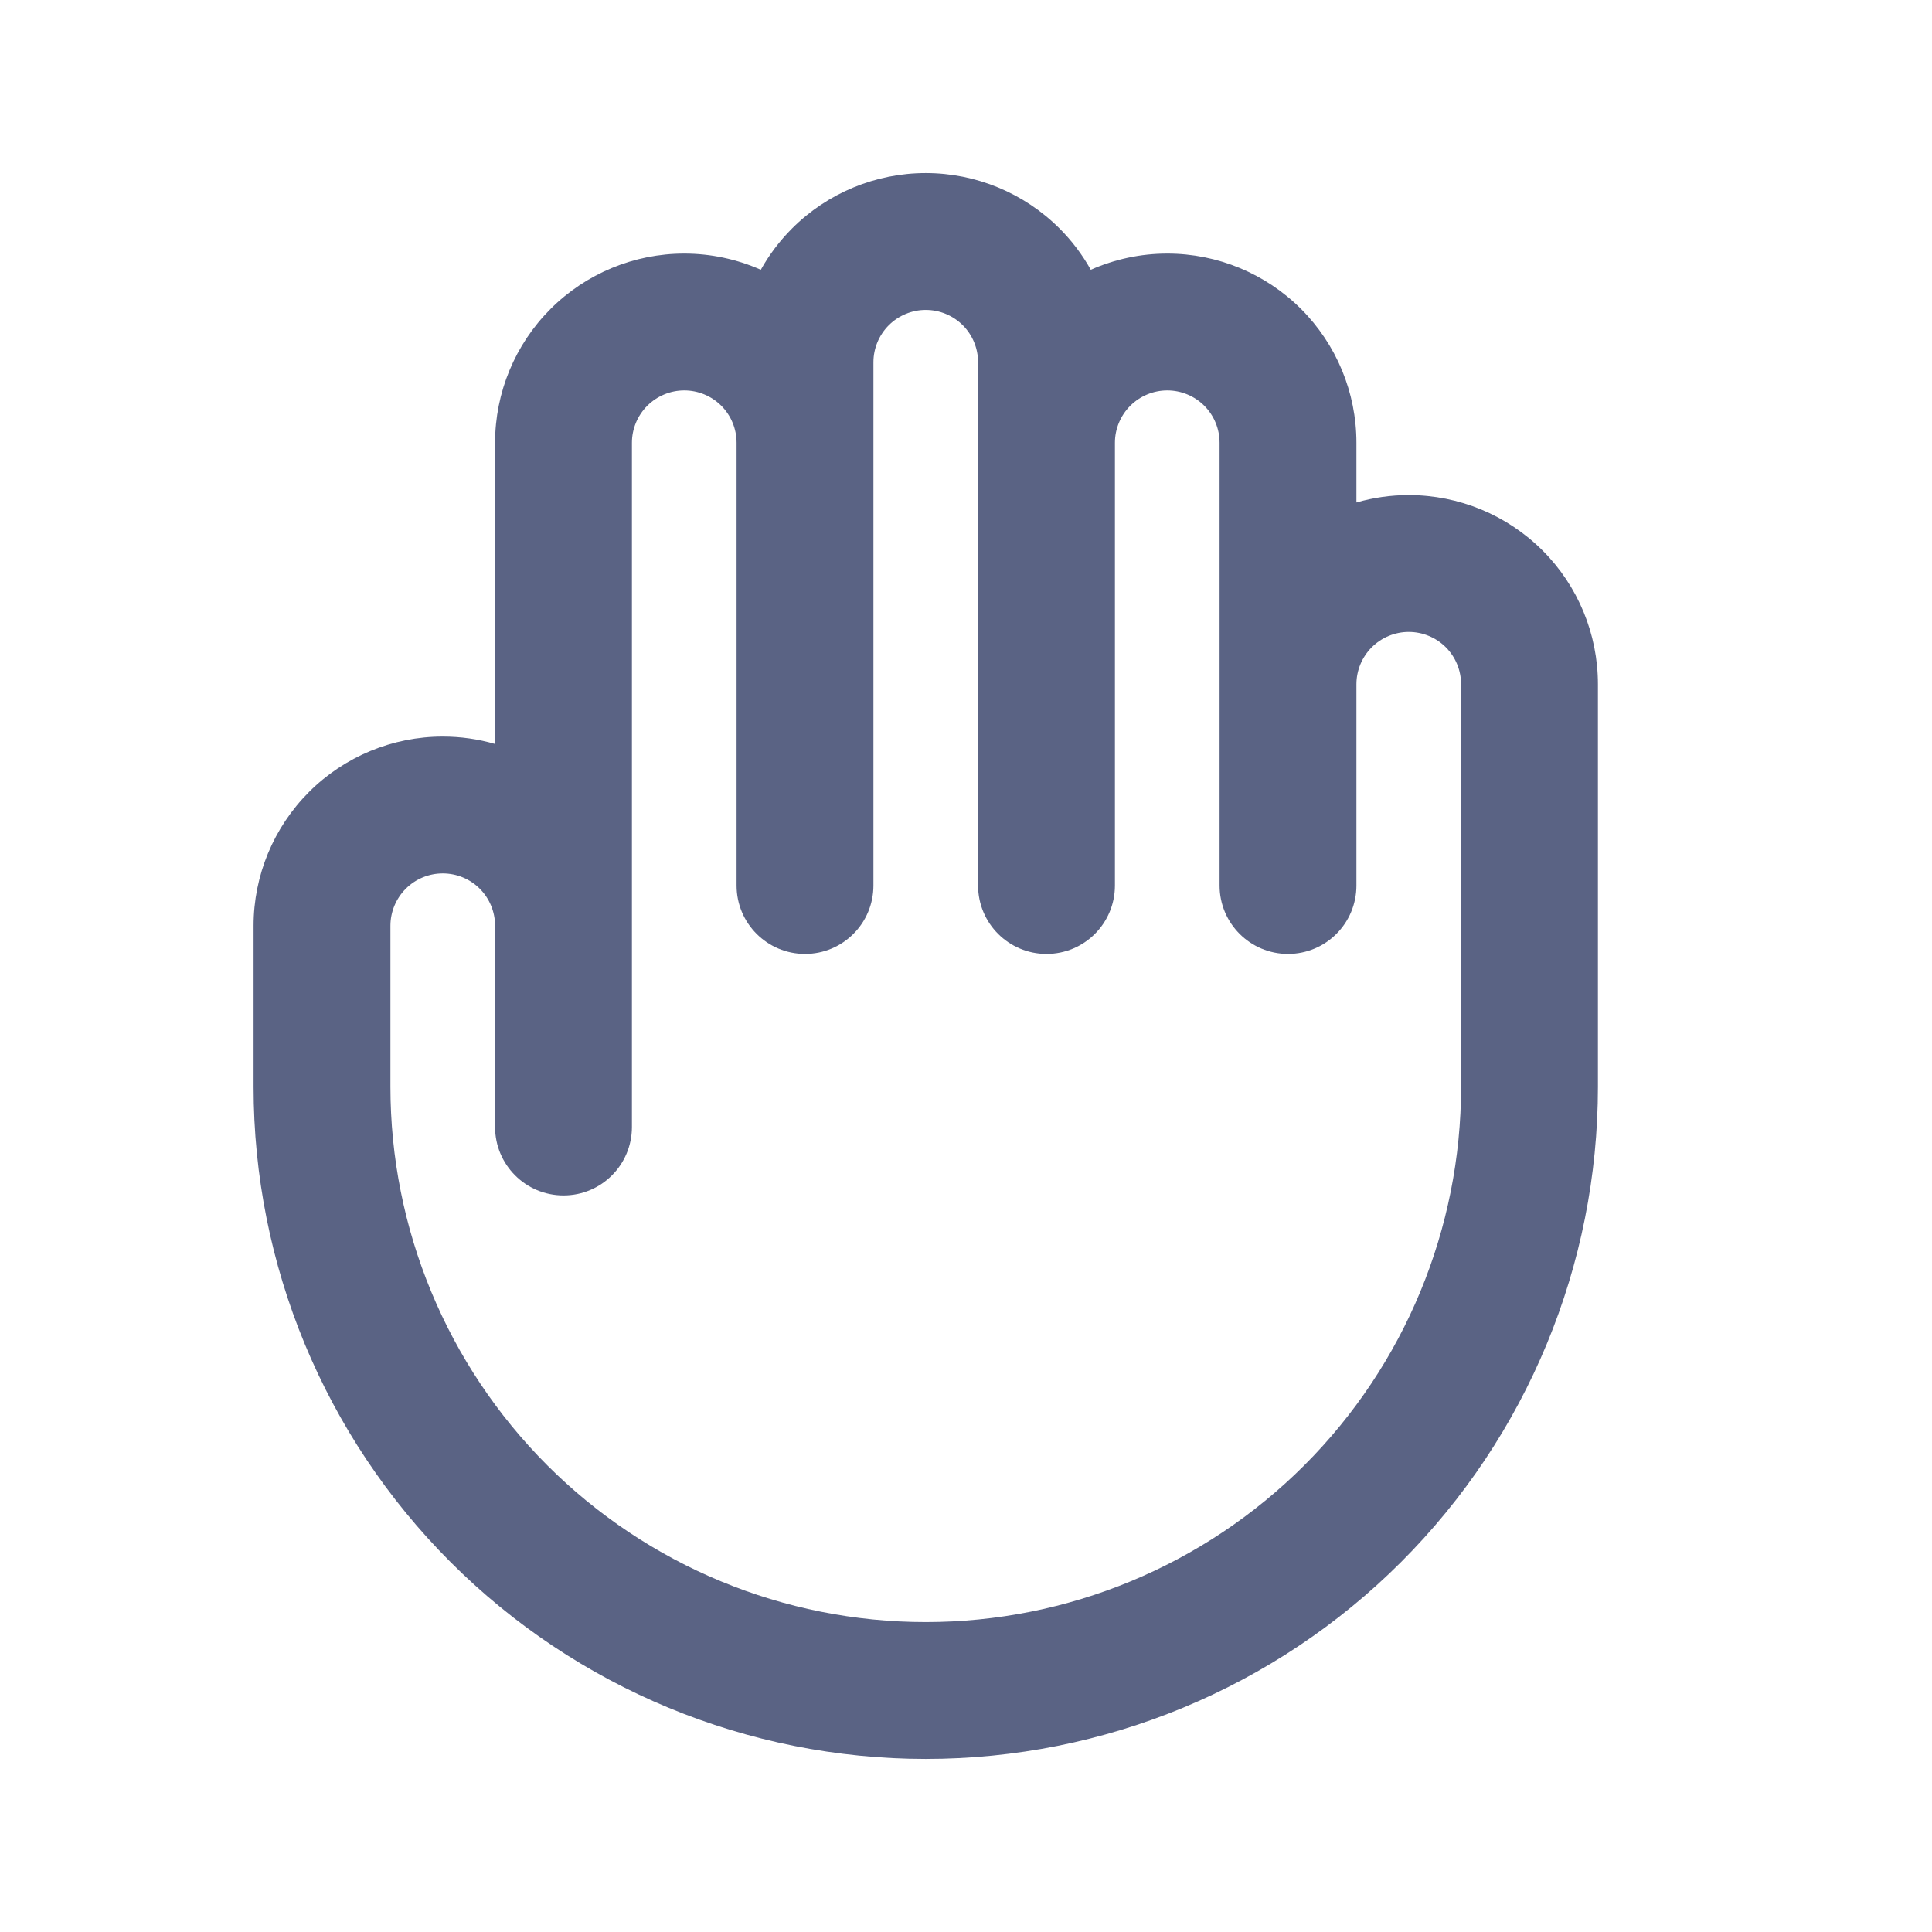 <svg width="24" height="24" viewBox="0 0 24 24" fill="none" xmlns="http://www.w3.org/2000/svg">
<g id="24 / Hand">
<path id="Vector (Stroke)" fill-rule="evenodd" clip-rule="evenodd" d="M11.5 3.85C11.328 3.85 11.163 3.919 11.041 4.04C10.919 4.162 10.85 4.328 10.85 4.5V11C10.85 11.47 10.47 11.85 10 11.85C9.531 11.85 9.15 11.47 9.15 11V5.5C9.15 5.328 9.082 5.162 8.96 5.04C8.838 4.919 8.673 4.85 8.5 4.85C8.328 4.85 8.163 4.919 8.041 5.04C7.919 5.162 7.85 5.328 7.85 5.5V14C7.85 14.47 7.47 14.85 7 14.85C6.531 14.85 6.15 14.47 6.15 14V11.5C6.15 11.328 6.082 11.162 5.96 11.04C5.838 10.918 5.673 10.85 5.5 10.85C5.328 10.85 5.163 10.918 5.041 11.04C4.919 11.162 4.85 11.328 4.85 11.5V13.5C4.85 15.264 5.551 16.955 6.798 18.202C8.045 19.449 9.737 20.15 11.5 20.15C13.264 20.15 14.956 19.449 16.203 18.202C17.45 16.955 18.15 15.264 18.15 13.5V8.5C18.15 8.328 18.082 8.162 17.96 8.04C17.838 7.919 17.673 7.85 17.5 7.85C17.328 7.85 17.163 7.919 17.041 8.04C16.919 8.162 16.85 8.328 16.85 8.5V11C16.85 11.47 16.47 11.85 16 11.85C15.531 11.85 15.15 11.47 15.15 11V5.5C15.15 5.328 15.082 5.162 14.96 5.04C14.838 4.919 14.673 4.85 14.5 4.85C14.328 4.85 14.163 4.919 14.041 5.04C13.919 5.162 13.85 5.328 13.85 5.5V11C13.85 11.47 13.47 11.85 13 11.85C12.531 11.85 12.15 11.47 12.15 11V4.5C12.15 4.328 12.082 4.162 11.96 4.04C11.838 3.919 11.673 3.85 11.5 3.85ZM13.55 3.351C13.446 3.165 13.316 2.992 13.162 2.838C12.721 2.398 12.124 2.15 11.5 2.15C10.877 2.15 10.279 2.398 9.839 2.838C9.685 2.992 9.555 3.165 9.451 3.351C9.154 3.22 8.831 3.15 8.5 3.15C7.877 3.15 7.279 3.398 6.839 3.838C6.398 4.279 6.15 4.877 6.15 5.5V9.242C5.941 9.181 5.722 9.15 5.5 9.15C4.877 9.15 4.279 9.398 3.839 9.838C3.398 10.279 3.15 10.877 3.15 11.5V13.5C3.15 15.715 4.03 17.838 5.596 19.404C7.162 20.97 9.286 21.85 11.5 21.85C13.715 21.85 15.839 20.97 17.405 19.404C18.971 17.838 19.85 15.715 19.85 13.5V8.5C19.85 7.877 19.603 7.279 19.162 6.838C18.721 6.398 18.124 6.15 17.5 6.15C17.279 6.15 17.06 6.181 16.85 6.242V5.5C16.85 4.877 16.603 4.279 16.162 3.838C15.721 3.398 15.124 3.15 14.5 3.15C14.17 3.15 13.847 3.22 13.55 3.351Z" fill="#5A6384"/>
</g>
</svg>
